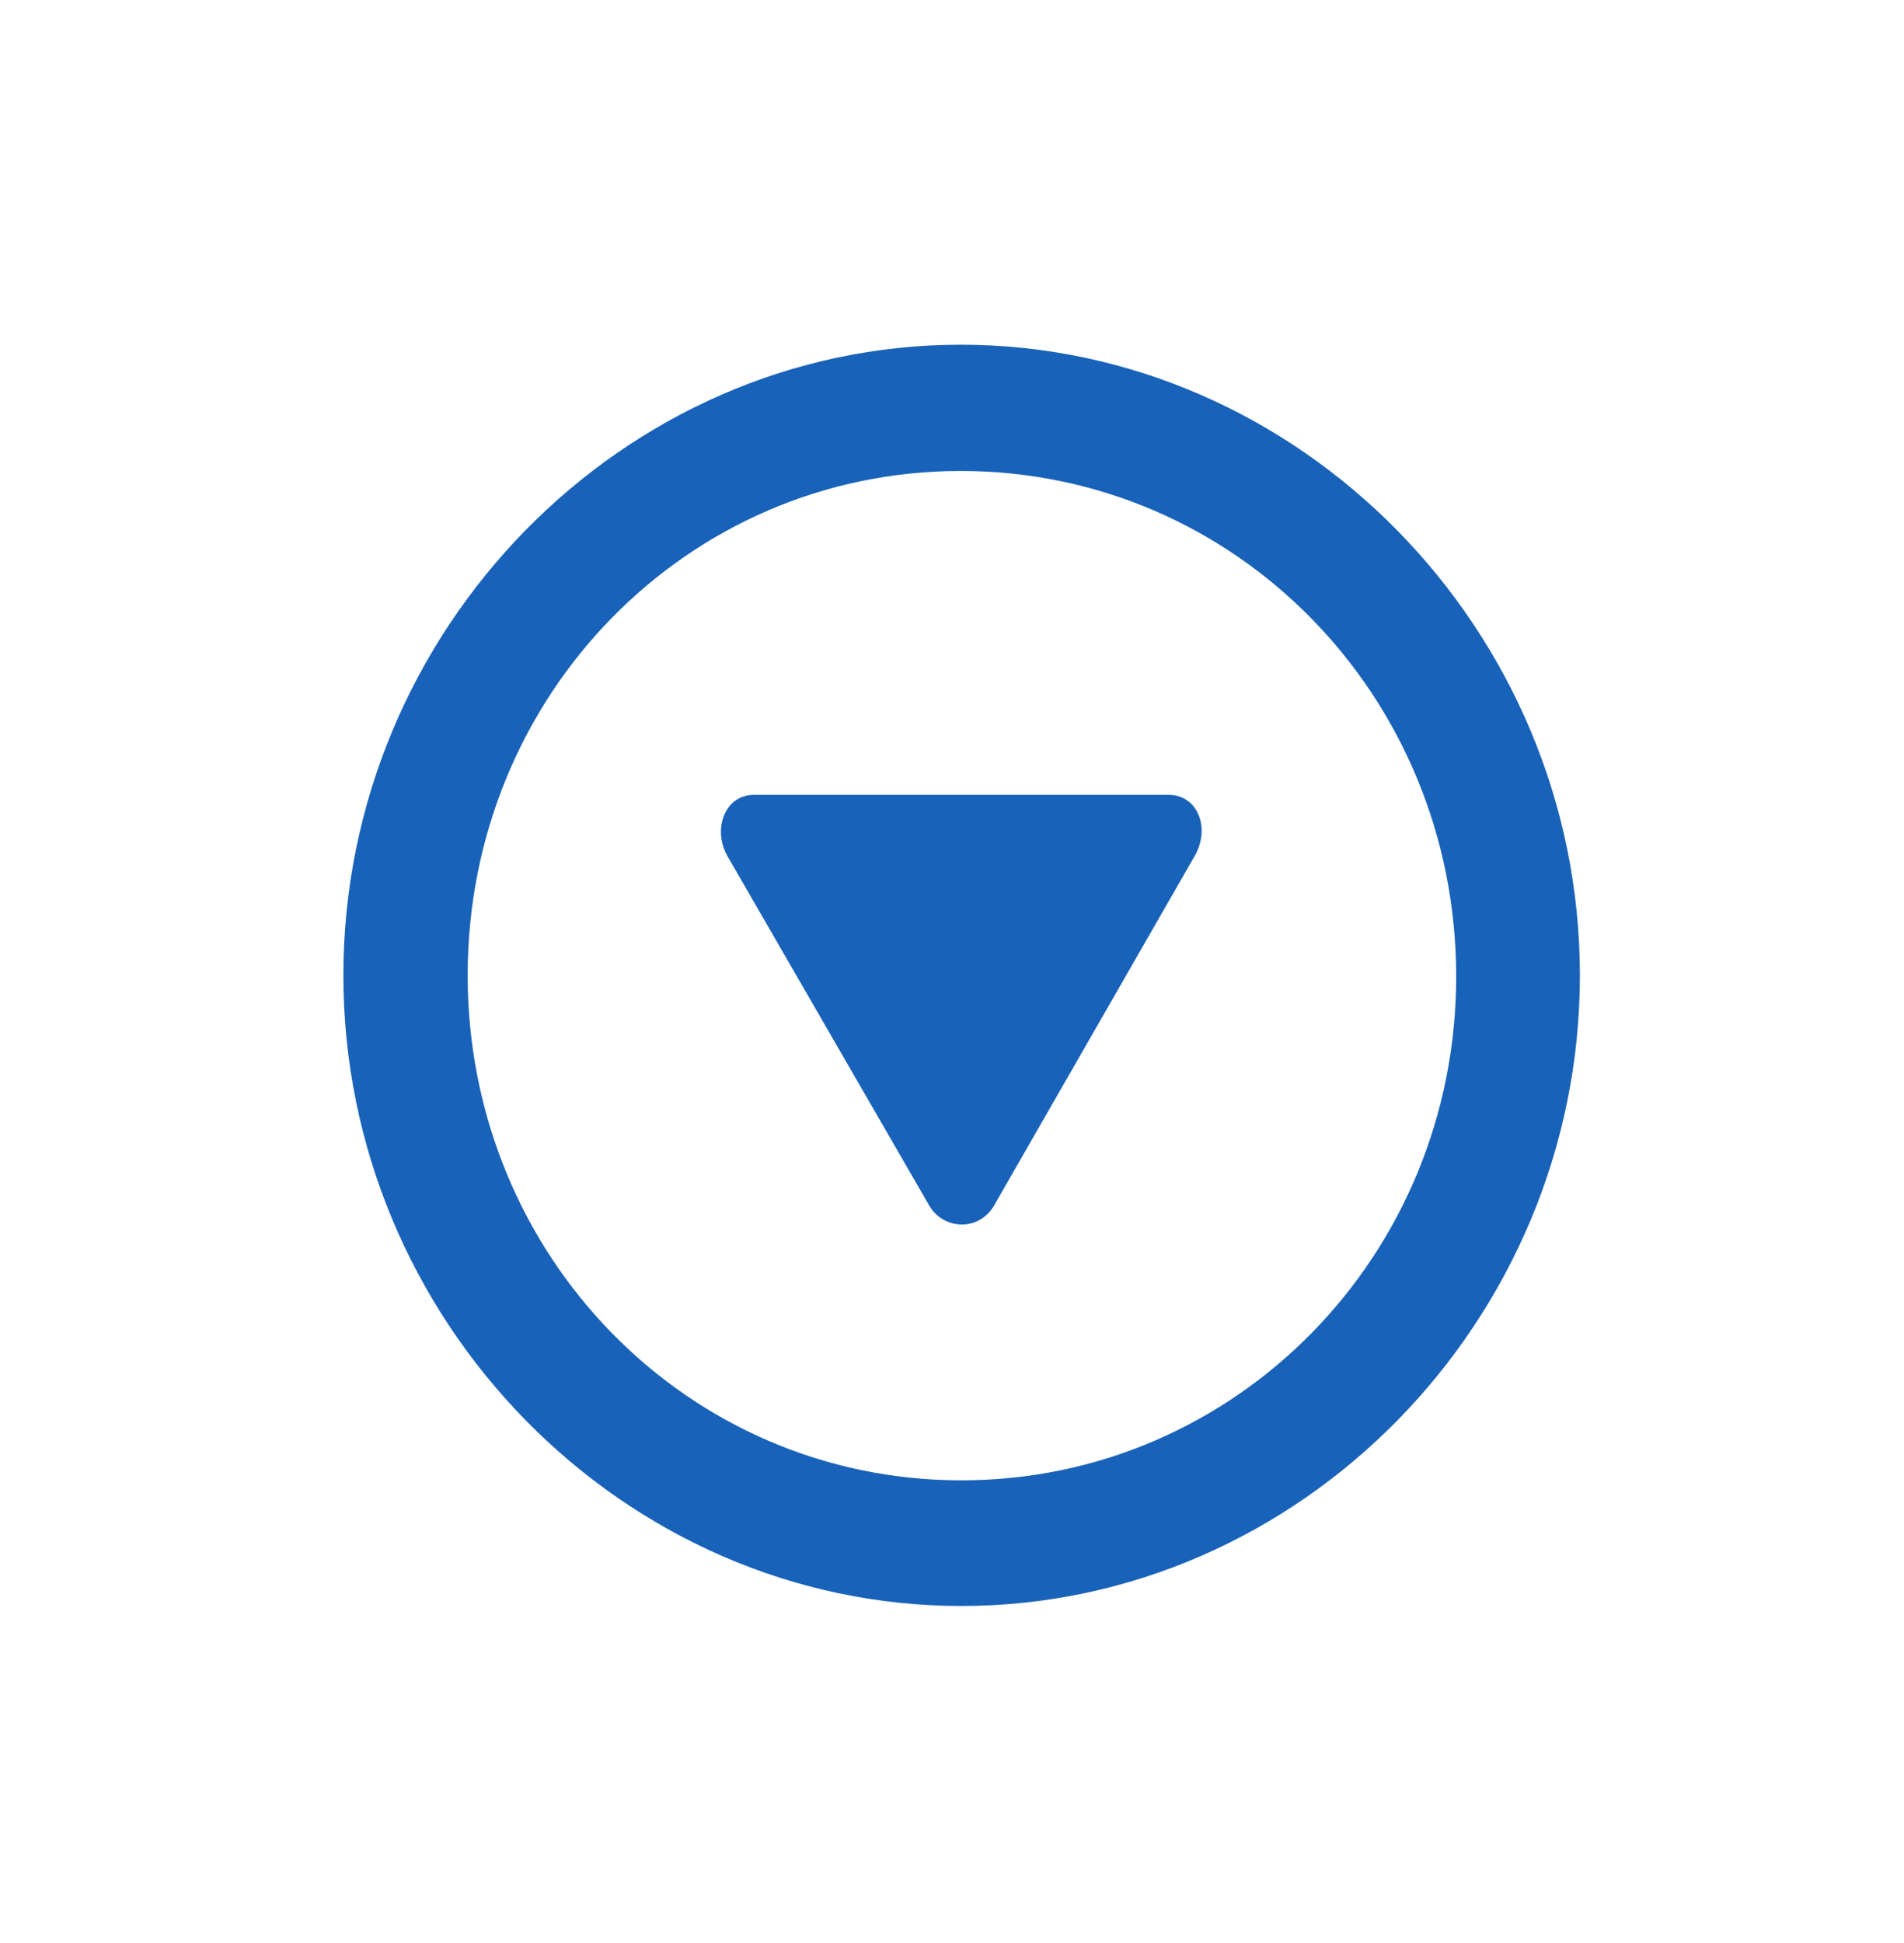 <svg width="50" height="51" viewBox="0 0 50 51" fill="none" xmlns="http://www.w3.org/2000/svg">
<g id="Dropdown">
<path id="arrowtriangle.down.circle" d="M25.245 42.154C34.144 42.154 41.489 34.662 41.489 25.601C41.489 16.54 34.128 9.048 25.229 9.048C16.346 9.048 9.017 16.54 9.017 25.601C9.017 34.662 16.362 42.154 25.245 42.154ZM25.245 38.856C18.041 38.856 12.281 32.949 12.281 25.601C12.281 18.253 18.041 12.362 25.229 12.362C32.433 12.362 38.224 18.253 38.24 25.601C38.256 32.949 32.449 38.856 25.245 38.856ZM30.691 20.863H19.799C19.03 20.863 18.7 21.775 19.108 22.48L24.398 31.637C24.774 32.293 25.716 32.325 26.108 31.637L31.366 22.48C31.805 21.727 31.444 20.863 30.691 20.863Z" fill="#1962B9"/>
</g>
</svg>
